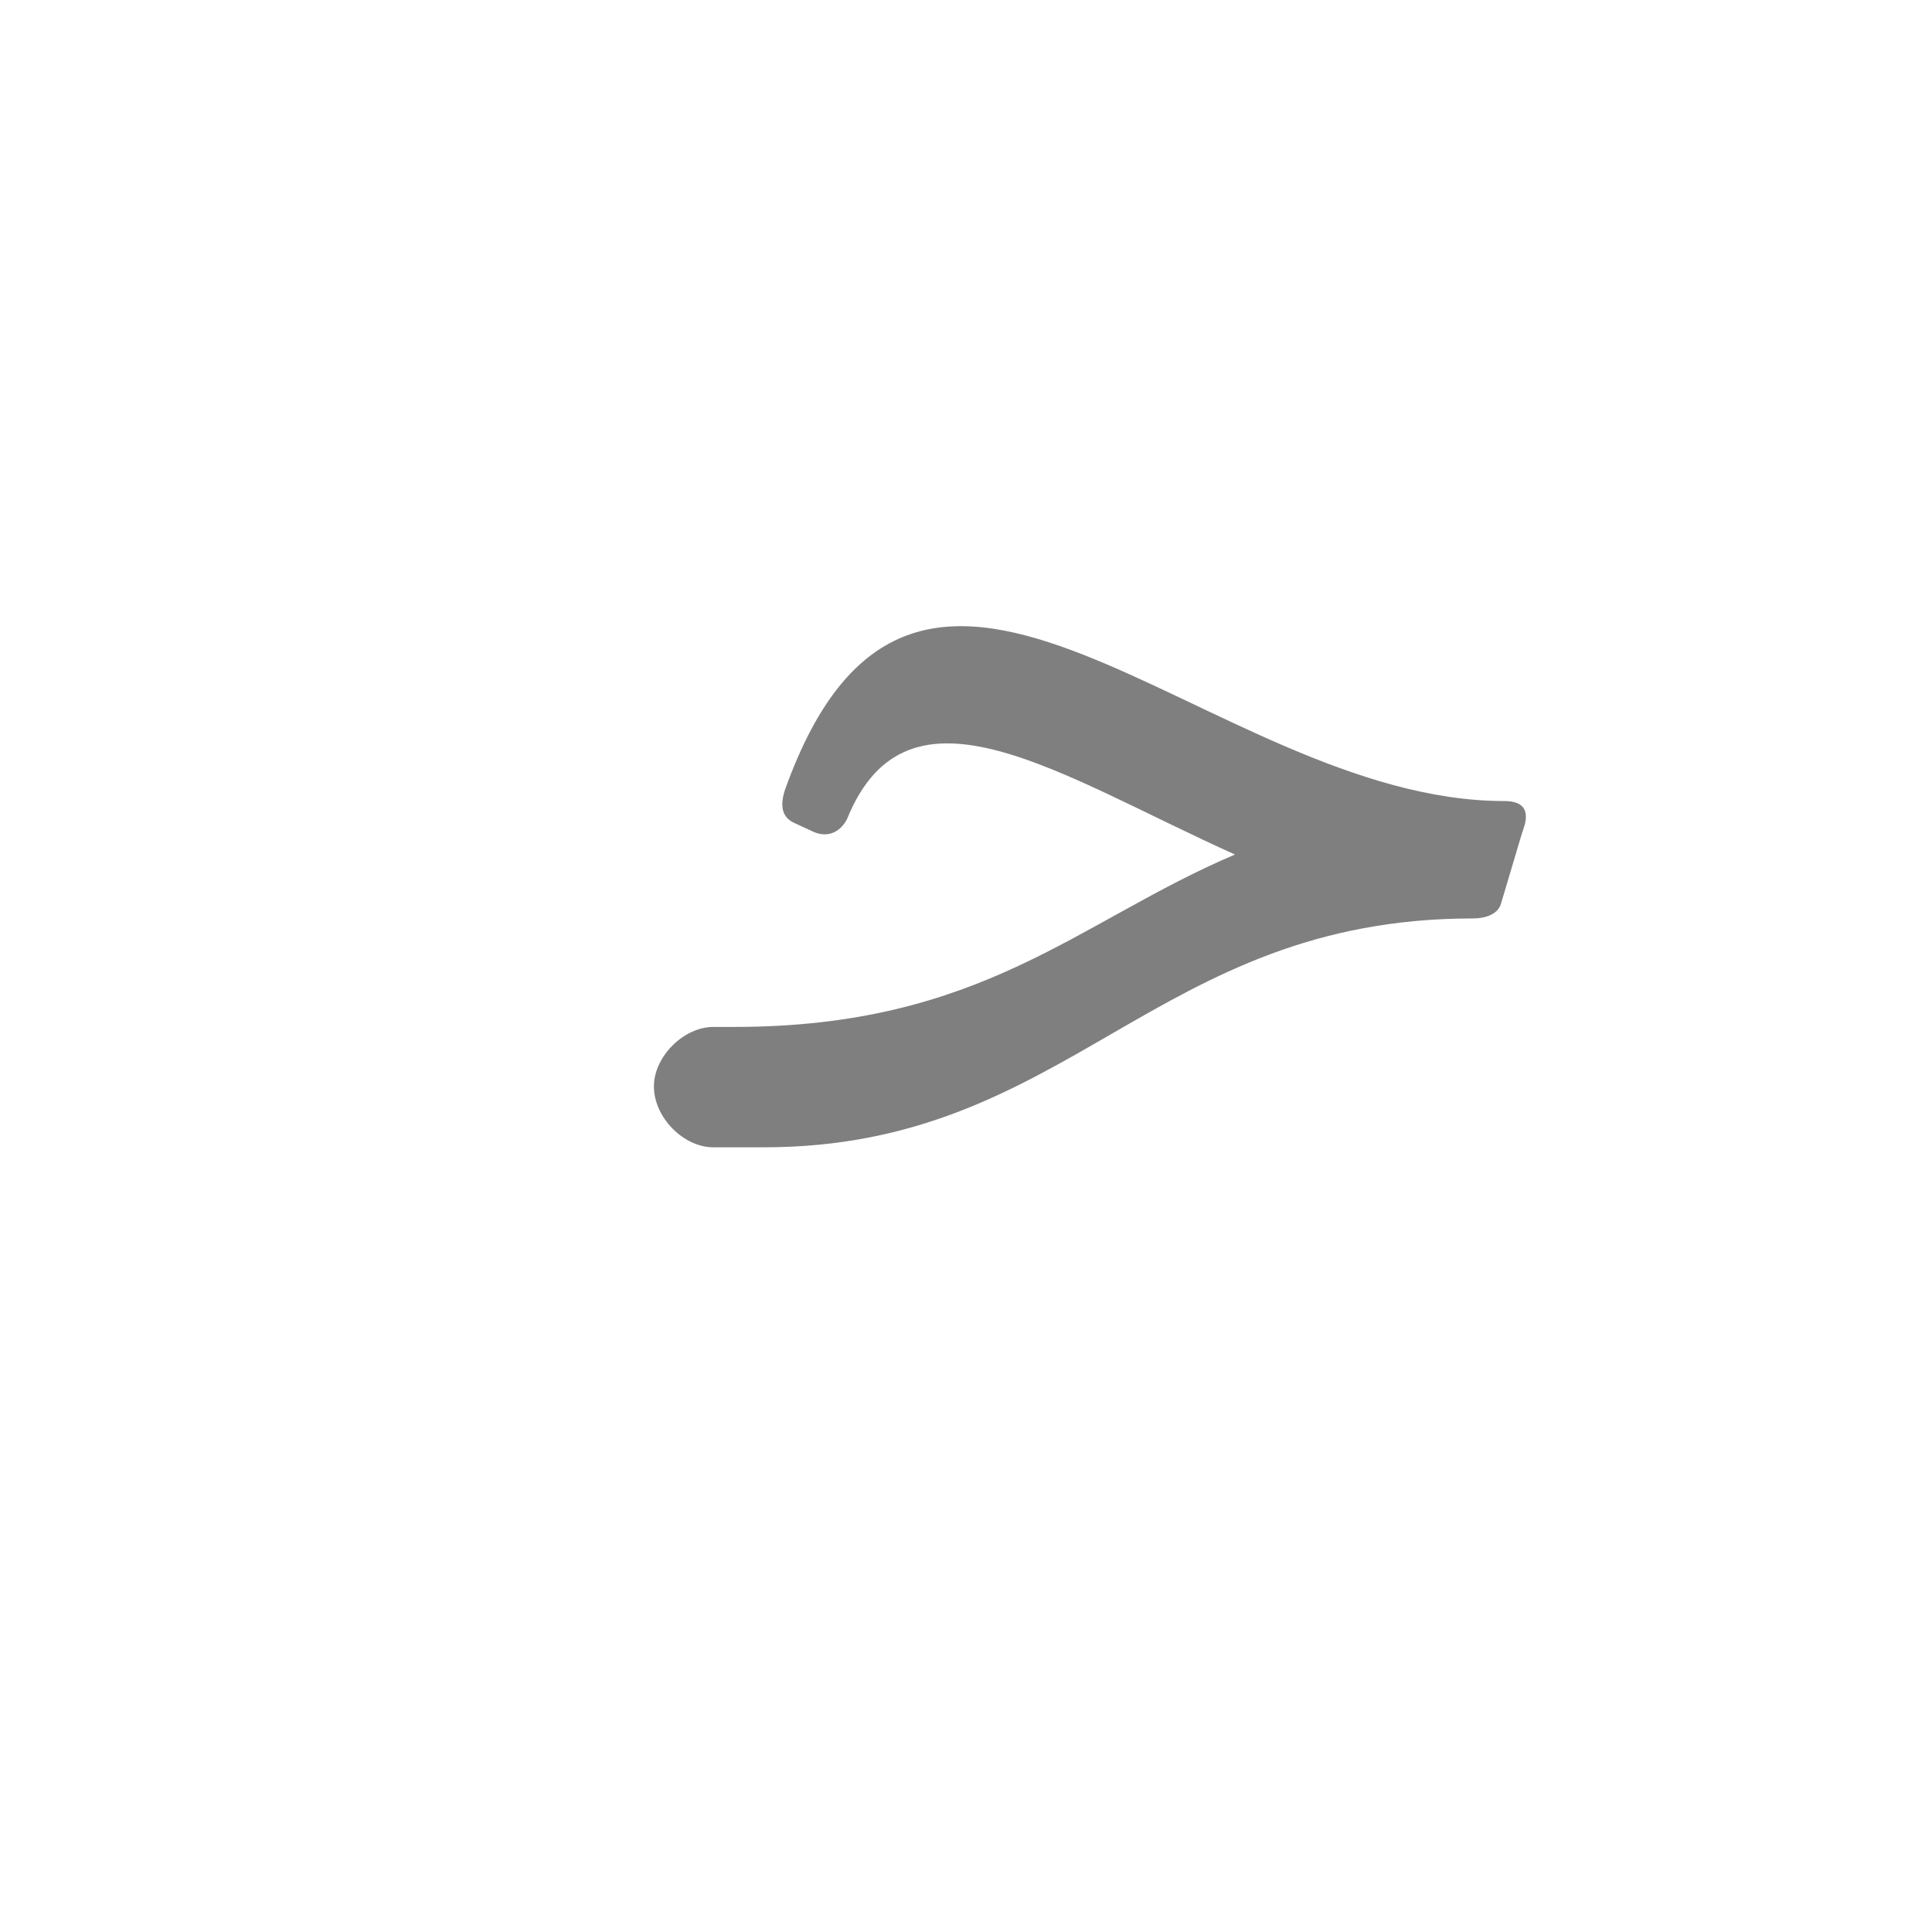 <?xml version="1.0" encoding="UTF-8"?>
<!DOCTYPE svg PUBLIC "-//W3C//DTD SVG 1.0//EN" "http://www.w3.org/TR/2001/REC-SVG-20010904/DTD/svg10.dtd">
<!-- Creator: CorelDRAW -->
<svg xmlns="http://www.w3.org/2000/svg" xml:space="preserve" width="1300px" height="1300px" version="1.0" style="shape-rendering:geometricPrecision; text-rendering:geometricPrecision; image-rendering:optimizeQuality; fill-rule:evenodd; clip-rule:evenodd"
viewBox="0 0 1300 1056"
 xmlns:xlink="http://www.w3.org/1999/xlink">
 <defs>
  <style type="text/css">
   <![CDATA[
    .fil0 {fill:black;fill-opacity:0.502}
    .fil2 {fill:#999966;fill-opacity:0.651}
    .fil1 {fill:#99CCCC}
   ]]>
  </style>
 </defs>
 <g id="_100:master" visibility="hidden">
  <path class="fil0" d="M991 479c9,0 17,-3 19,-10l14 -46c2,-6 9,-22 -12,-22 -199,0 -394,-244 -484,9 -4,13 0,19 7,22l13 6c10,4 18,-1 22,-9 58,-145 244,50 421,50z"/>
  <path class="fil1" d="M481 569c-21,0 -41,19 -41,40 0,21 20,41 41,41l0 -81z"/>
  <path class="fil2" d="M991 479l21 -78c-208,-3 -191,168 -469,168l-63 0 0 81 82 0c244,0 239,-171 429,-171z"/>
 </g>
 <g id="Layer_x0020_1">
  <path class="fil0" d="M991 496l0 0c-215,0 -271,154 -477,154l-34 0 0 0c-20,0 -40,-20 -40,-41 0,-20 20,-40 40,-40l0 0 1 0 0 0 13 0c167,0 231,-71 337,-116 -118,-53 -220,-125 -261,-24 -4,8 -12,13 -22,9l-13 -6c-7,-3 -11,-9 -7,-22 90,-253 285,7 484,7 21,0 14,16 12,22l-14 47c-2,7 -10,10 -19,10z"/>
 </g>
</svg>
